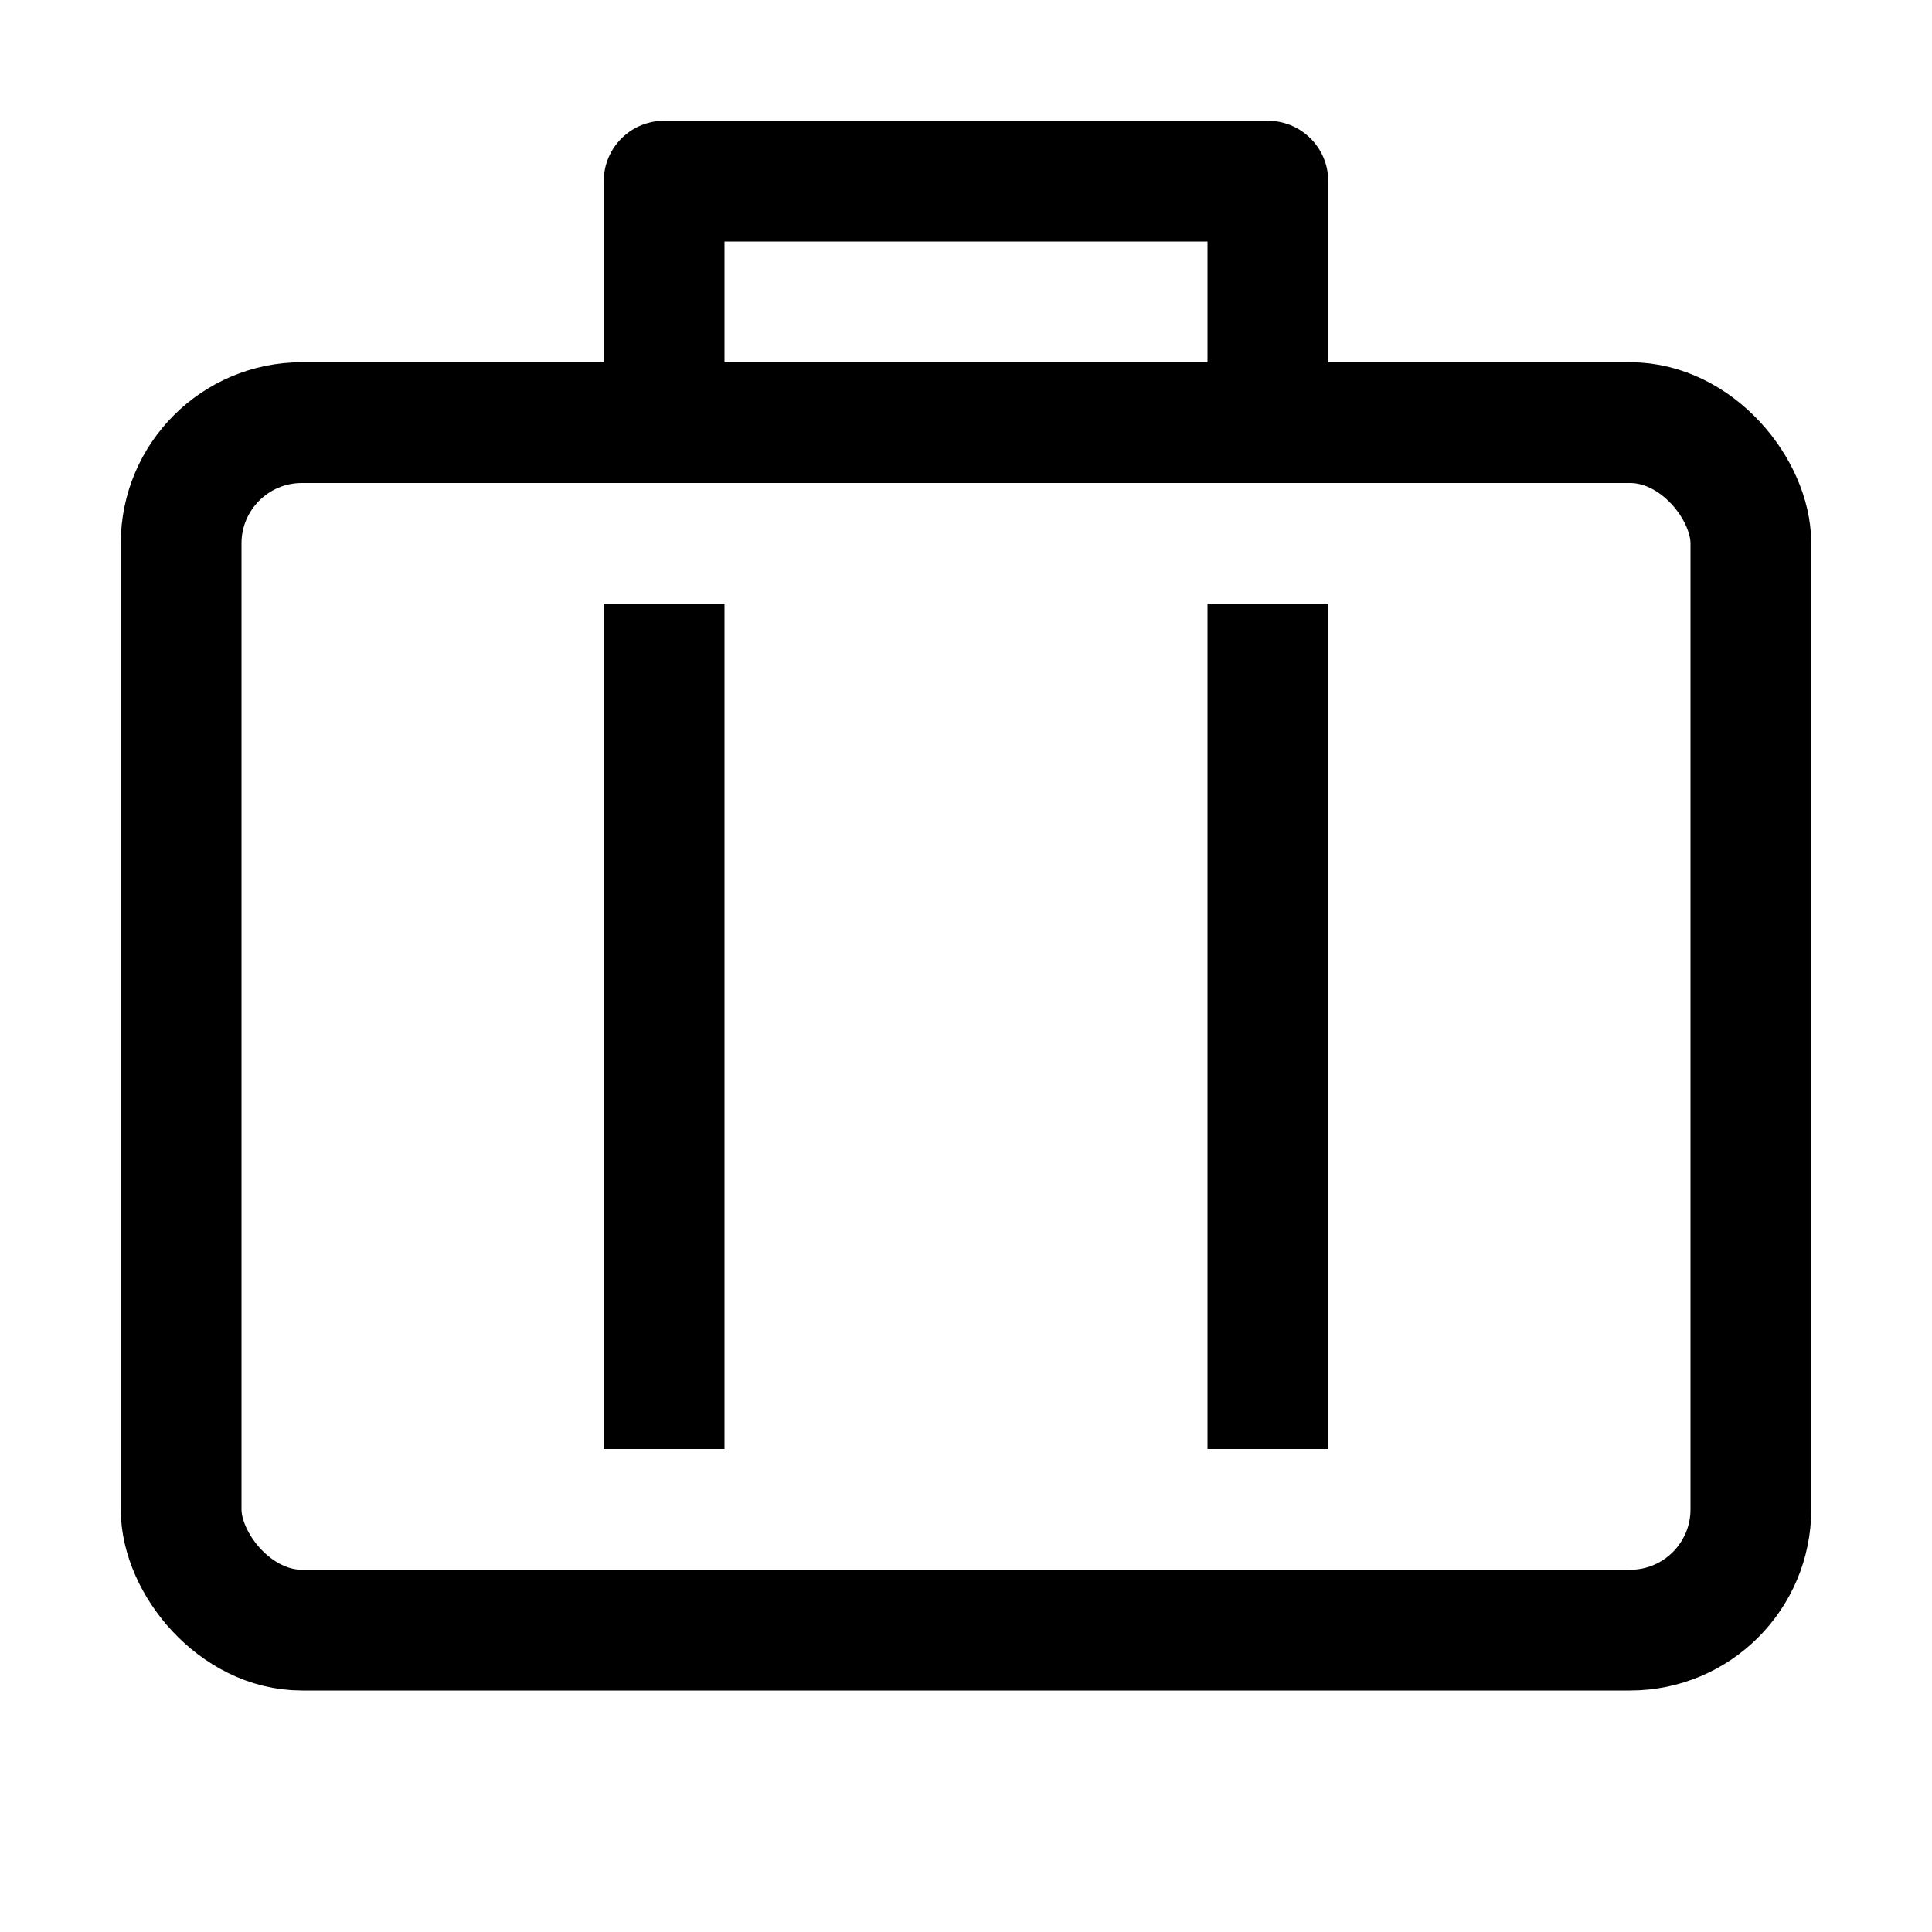<svg id="target" xmlns="http://www.w3.org/2000/svg" viewBox="0 0 16 16"><title>unicons-things-16px-suitcase</title><rect x="1.5" y="3.5" width="13" height="10" rx="1" ry="1" fill="none" stroke="currentColor" stroke-linecap="square" stroke-linejoin="round"/><polyline points="5.5 3.5 5.5 1.5 10.5 1.5 10.5 3.5" fill="none" stroke="currentColor" stroke-linecap="square" stroke-linejoin="round"/><line x1="10.5" y1="5.5" x2="10.5" y2="11.5" fill="none" stroke="currentColor" stroke-linecap="square" stroke-linejoin="round"/><line x1="5.5" y1="11.5" x2="5.5" y2="5.5" fill="none" stroke="currentColor" stroke-linecap="square" stroke-linejoin="round"/></svg>